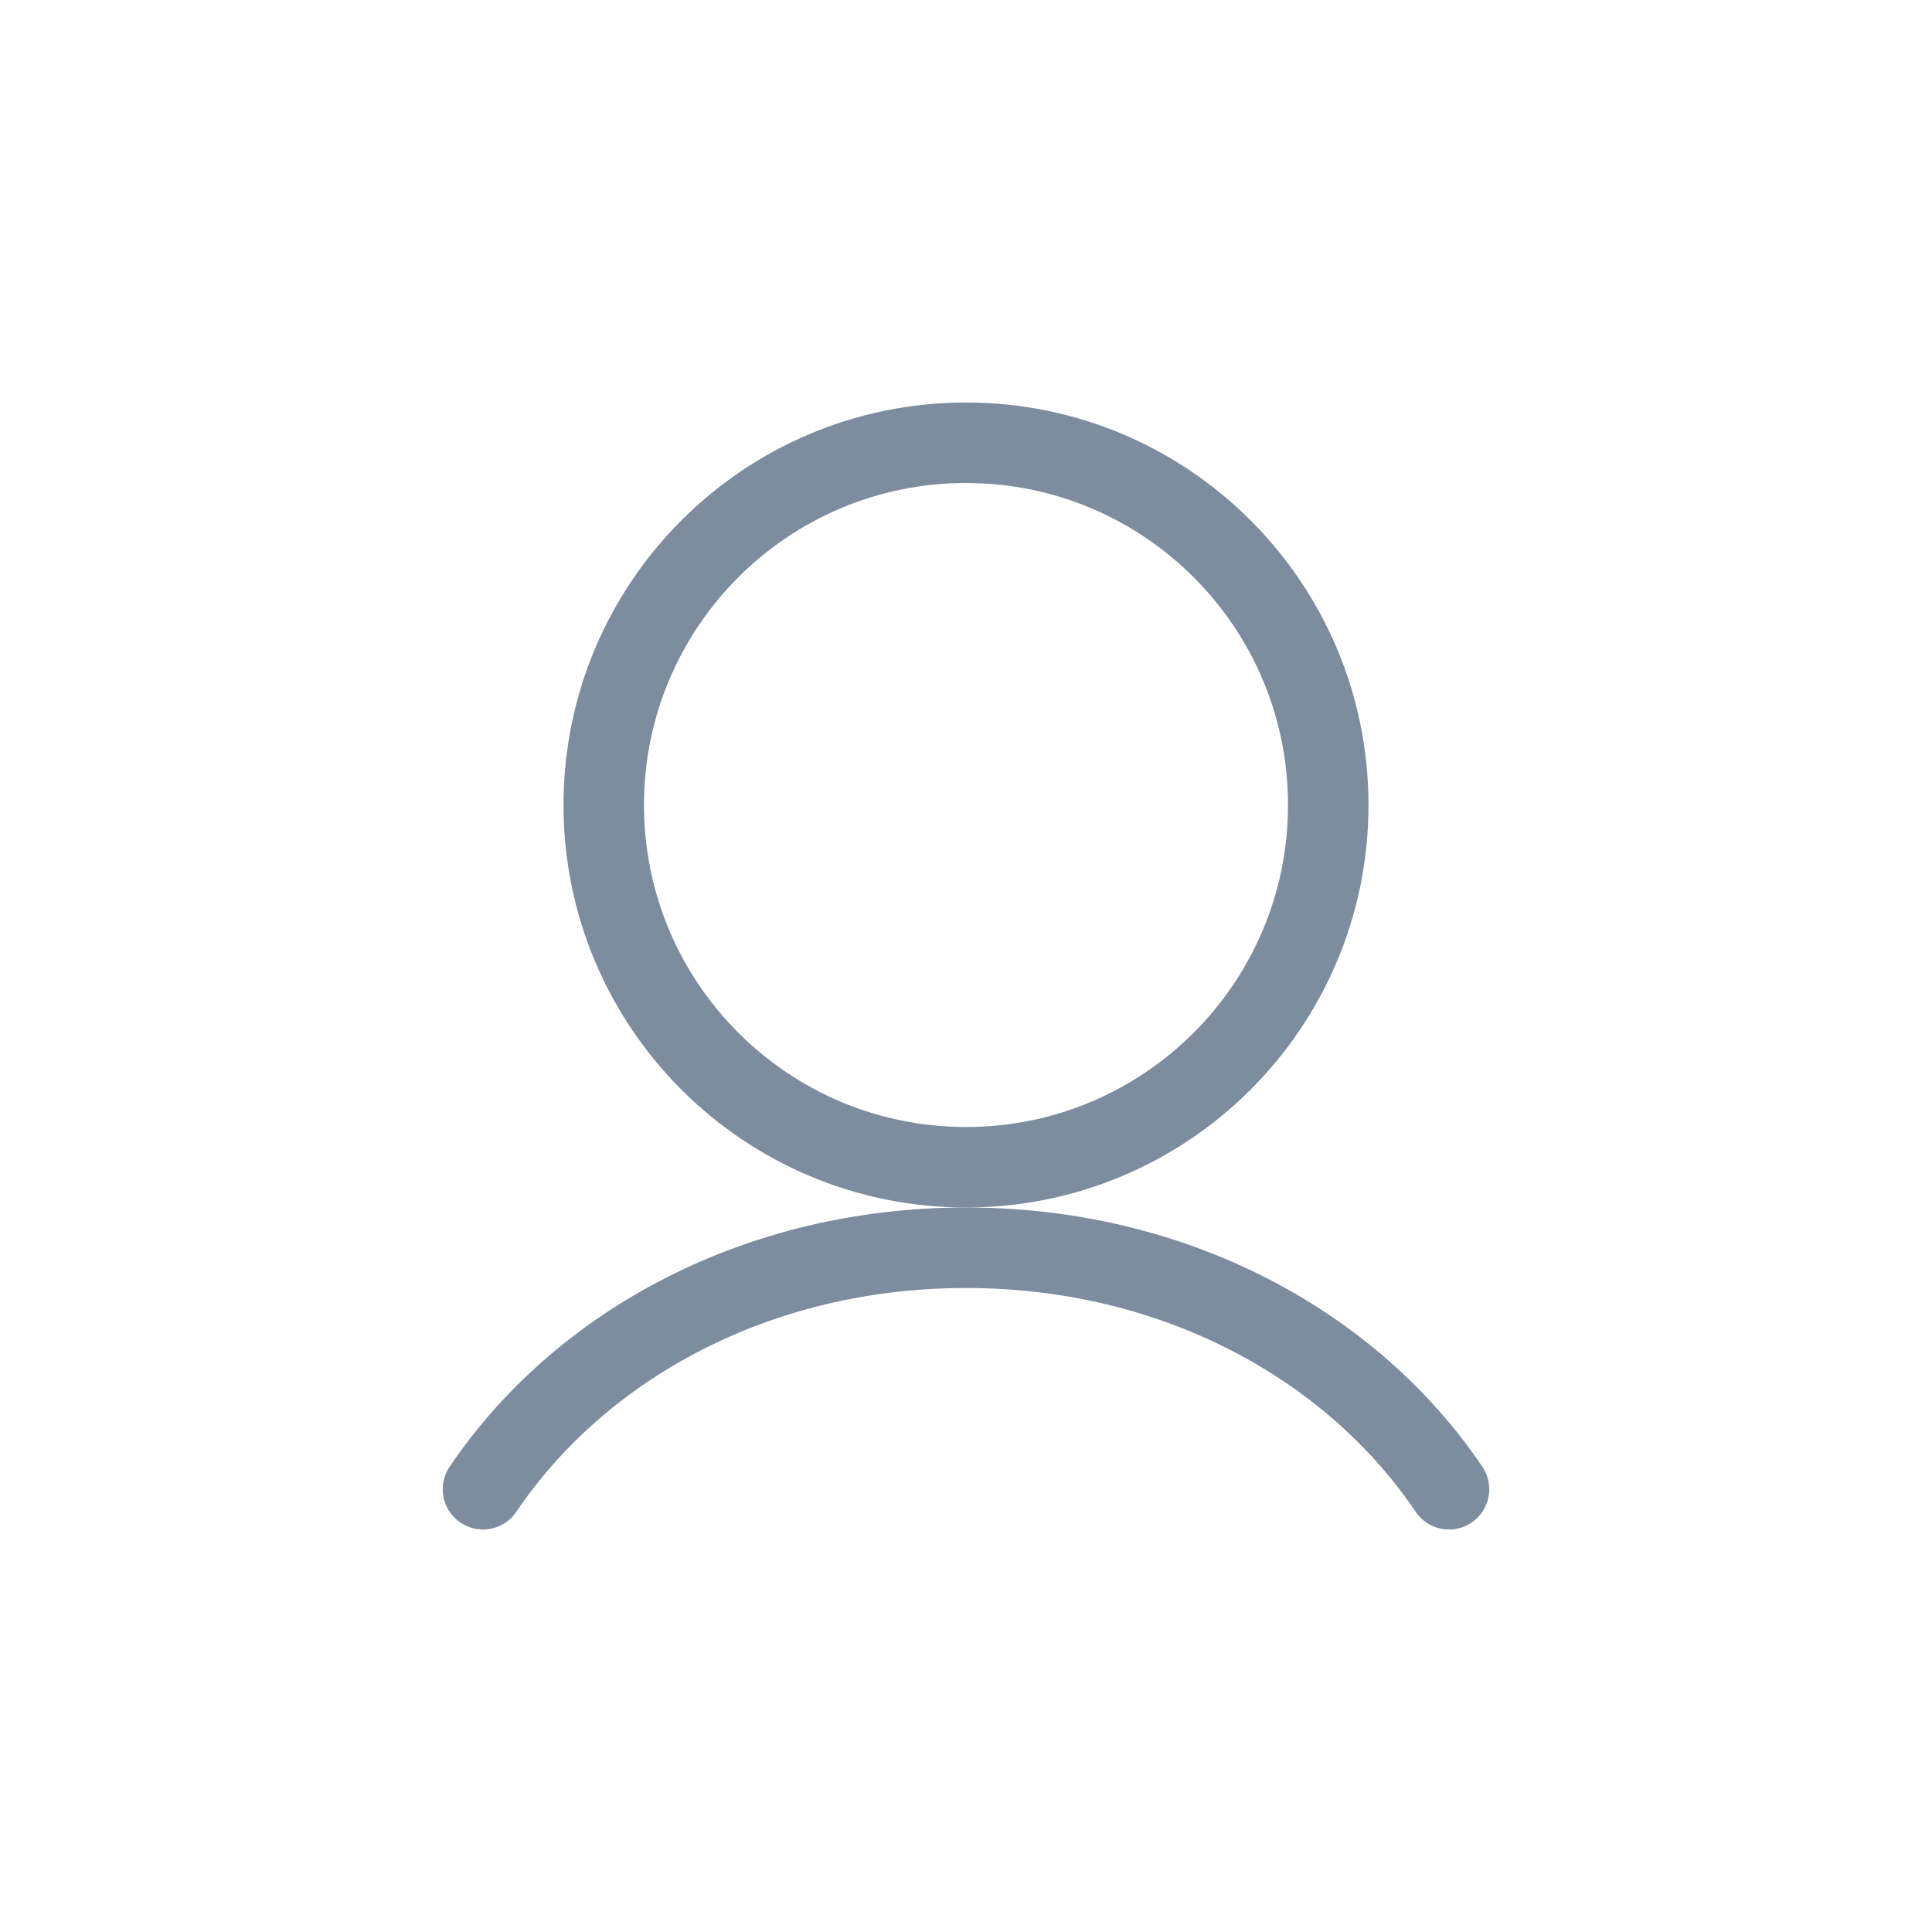 <svg width="48" height="48" viewBox="0 0 48 48" fill="none" xmlns="http://www.w3.org/2000/svg">
<g clip-path="url(#clip0_7_678)">
<path d="M24 29C28.971 29 33 24.971 33 20C33 15.029 28.971 11 24 11C19.029 11 15 15.029 15 20C15 24.971 19.029 29 24 29Z" stroke="#294060" stroke-opacity="0.6" stroke-width="2" stroke-linecap="round" stroke-linejoin="round"/>
<path d="M12 37C14.421 33.414 18.819 31 24 31C29.181 31 33.579 33.414 36 37" stroke="#294060" stroke-opacity="0.6" stroke-width="2" stroke-linecap="round" stroke-linejoin="round"/>
</g>
<defs>
<clipPath id="clip0_7_678">
<rect width="48" height="48" rx="24" fill="white"/>
</clipPath>
</defs>
</svg>
